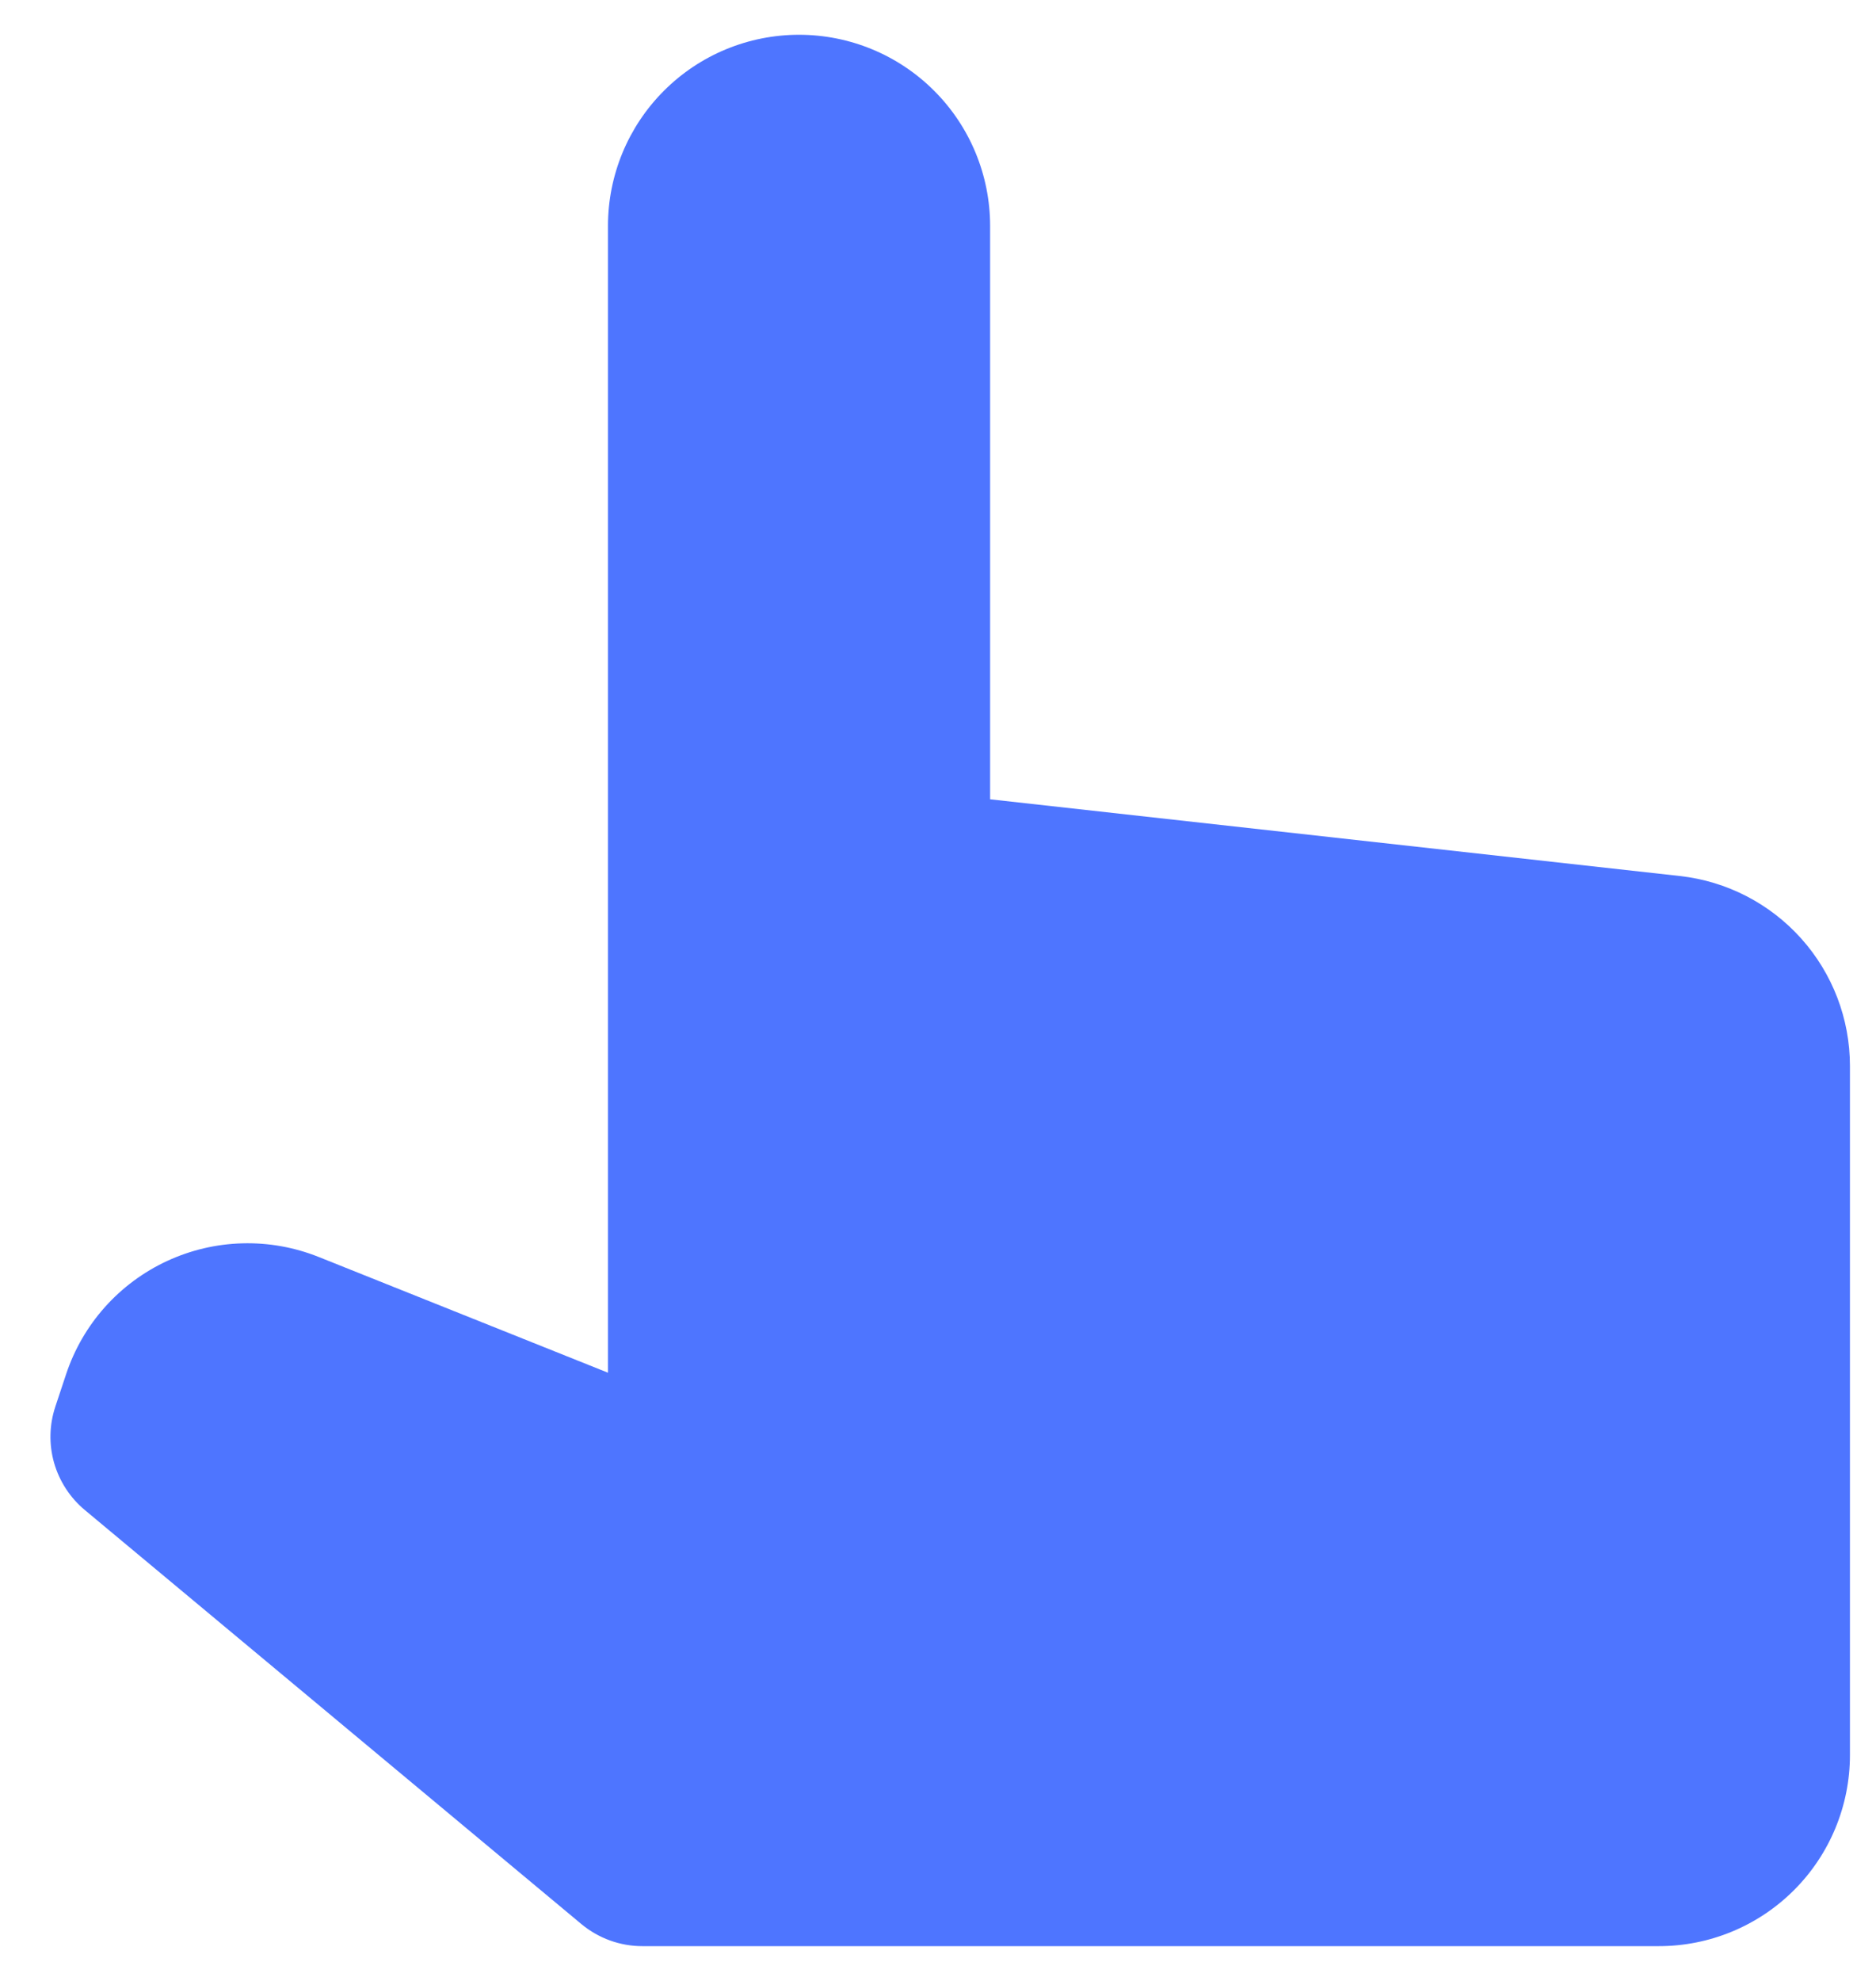 <svg width="36" height="38" viewBox="0 0 36 38" fill="none" xmlns="http://www.w3.org/2000/svg">
  <path d="M11.157 36.91C11.487 37.184 11.902 37.334 12.33 37.333L31.833 37.333C32.806 37.333 33.738 36.947 34.426 36.259C35.114 35.572 35.5 34.639 35.5 33.667L35.5 20.448C35.5 19.546 35.167 18.676 34.565 18.004C33.963 17.332 33.135 16.905 32.239 16.805L19 15.333L19 4.333C19 3.361 18.614 2.428 17.926 1.741C17.238 1.053 16.306 0.667 15.333 0.667C14.361 0.667 13.428 1.053 12.741 1.741C12.053 2.428 11.667 3.361 11.667 4.333L11.667 26.333L6.112 24.111C5.648 23.926 5.15 23.837 4.651 23.851C4.151 23.864 3.66 23.98 3.206 24.19C2.753 24.4 2.347 24.701 2.014 25.073C1.681 25.446 1.428 25.883 1.27 26.357L1.063 26.98C0.946 27.33 0.937 27.707 1.038 28.062C1.14 28.416 1.345 28.732 1.629 28.968L11.157 36.91Z" fill="#4E75FF" />
</svg>